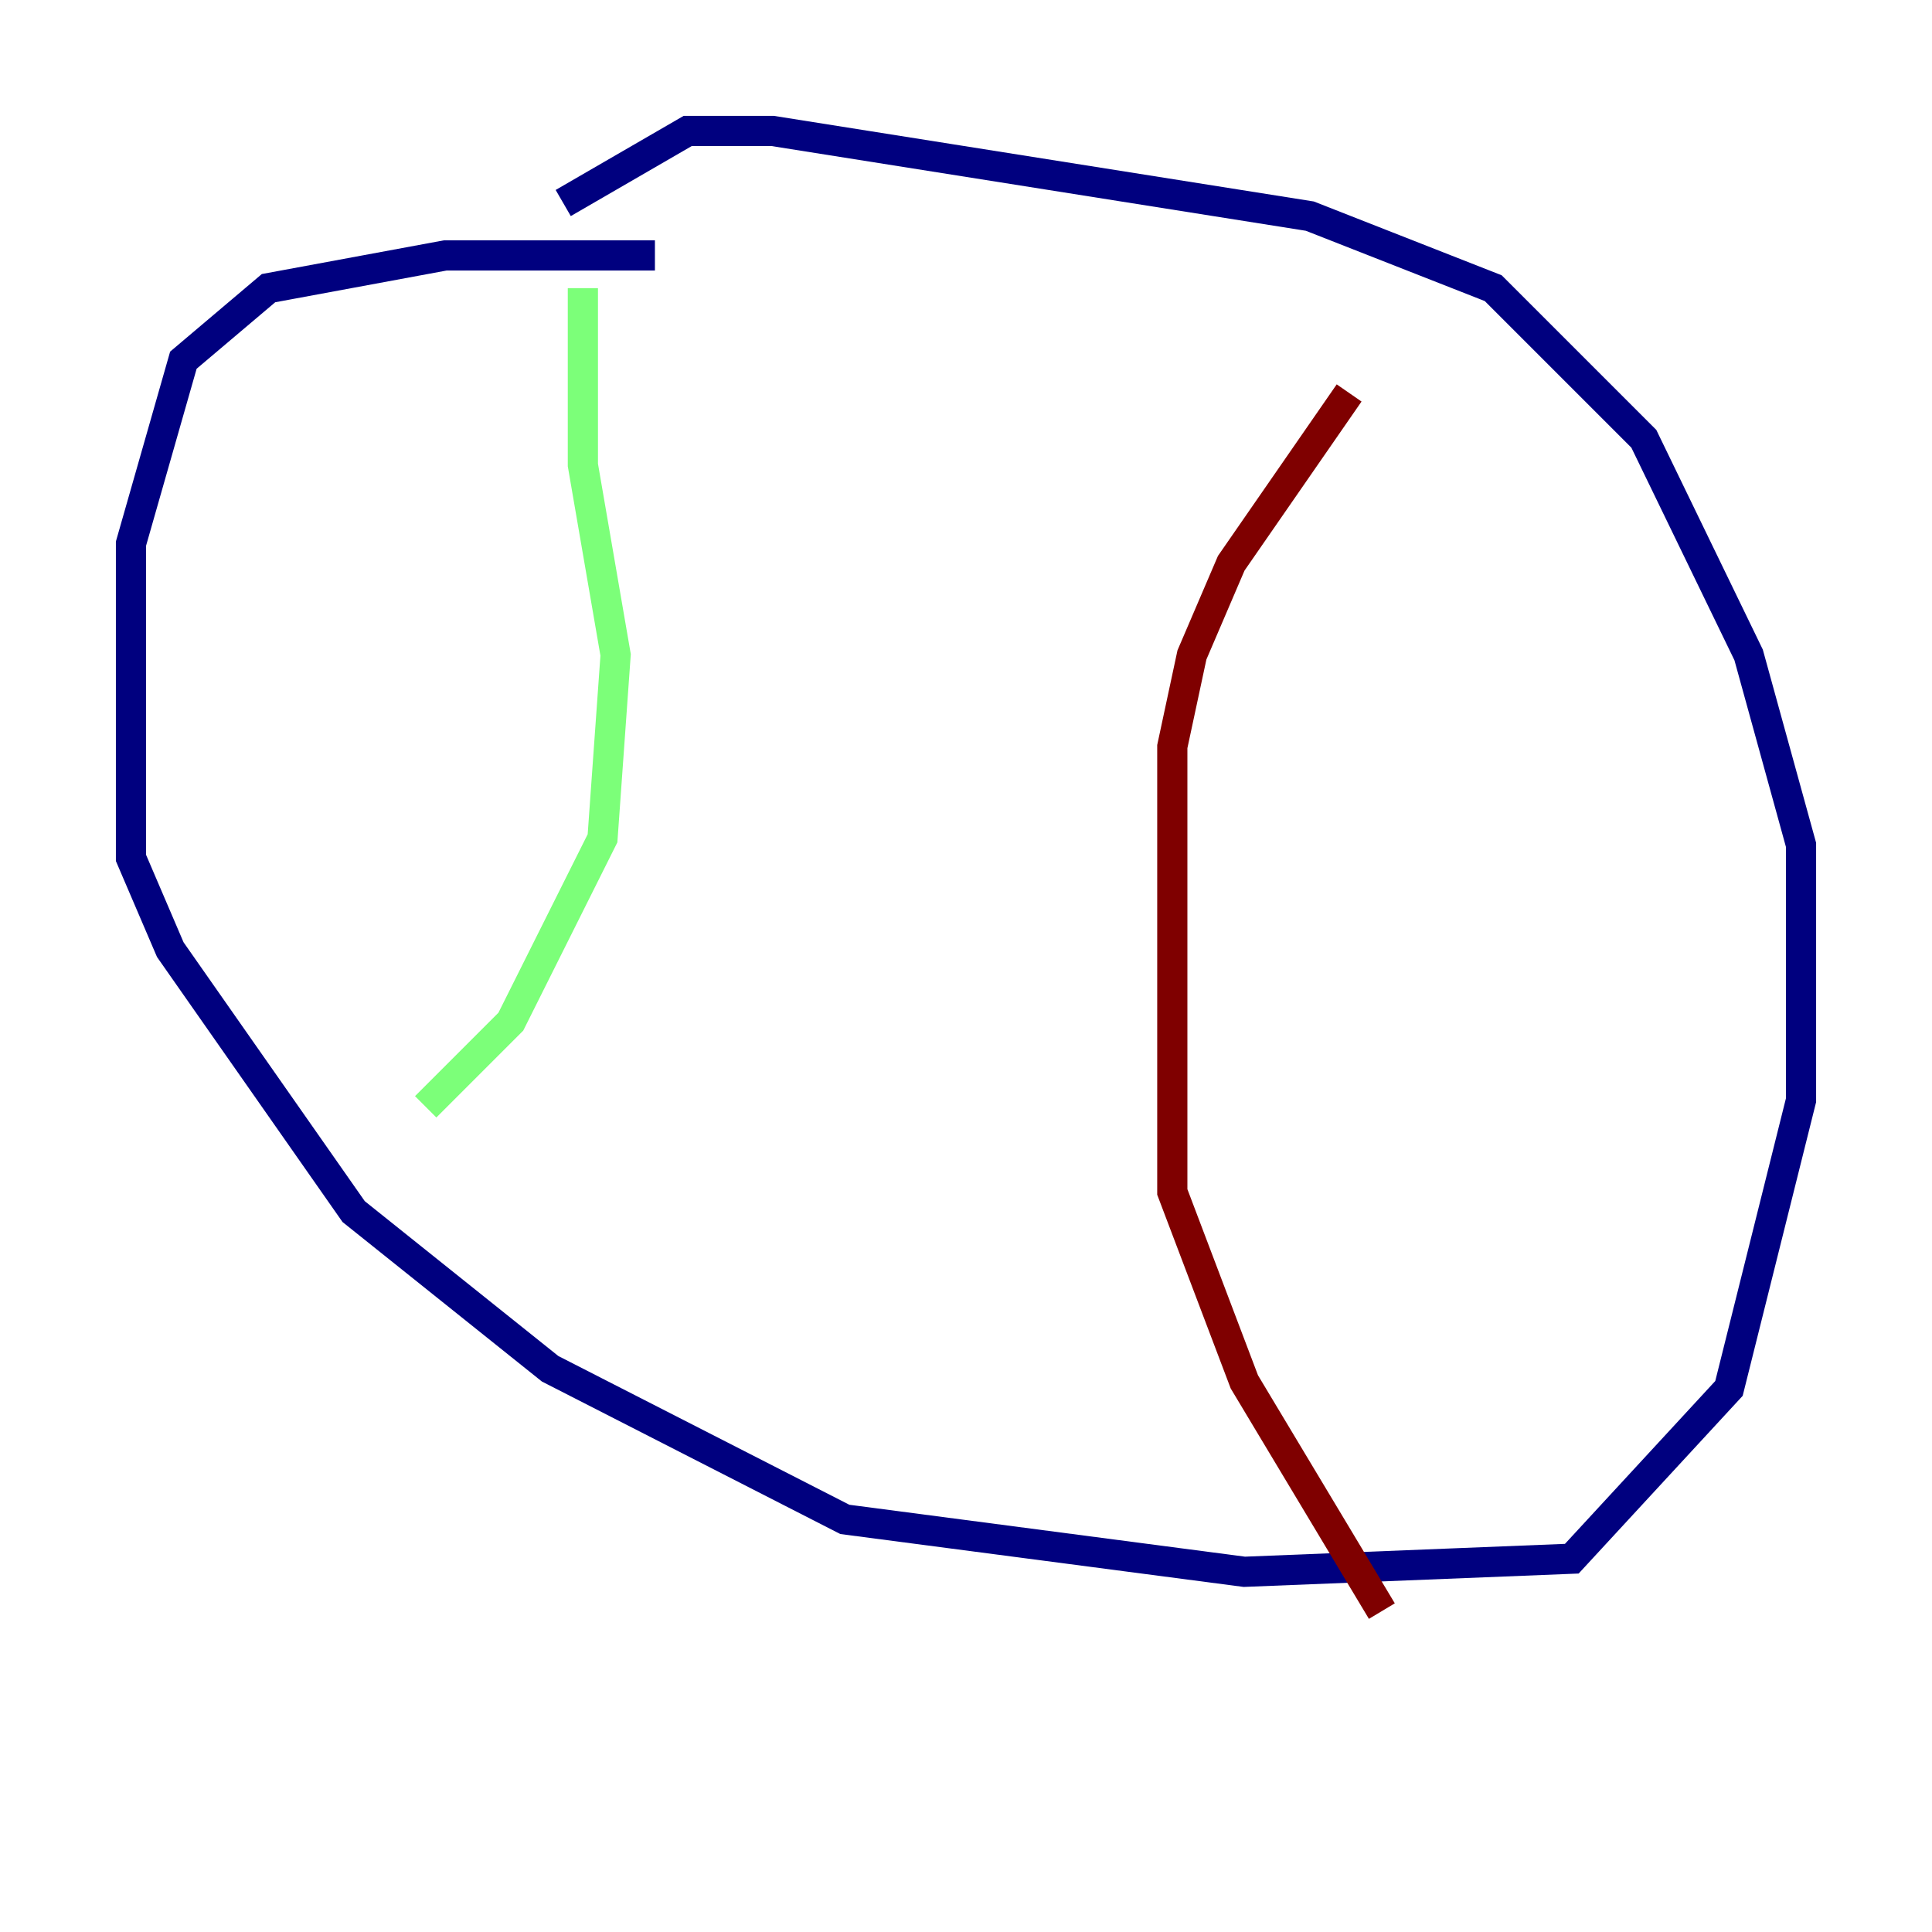 <?xml version="1.0" encoding="utf-8" ?>
<svg baseProfile="tiny" height="128" version="1.2" viewBox="0,0,128,128" width="128" xmlns="http://www.w3.org/2000/svg" xmlns:ev="http://www.w3.org/2001/xml-events" xmlns:xlink="http://www.w3.org/1999/xlink"><defs /><polyline fill="none" points="43.39,16.922 29.505,16.922 17.79,19.091 12.149,23.864 8.678,36.014 8.678,56.841 11.281,62.915 23.43,80.271 36.447,90.685 55.973,100.664 82.441,104.136 104.136,103.268 114.549,91.986 119.322,72.895 119.322,55.973 115.851,43.39 108.909,29.071 98.929,19.091 86.78,14.319 51.2,8.678 45.559,8.678 37.315,13.451" stroke="#00007f" stroke-width="2" /><polyline fill="none" points="38.617,19.091 38.617,30.807 40.786,43.39 39.919,55.539 33.844,67.688 28.203,73.329" stroke="#7cff79" stroke-width="2" /><polyline fill="none" points="89.383,26.034 81.573,37.315 78.969,43.39 77.668,49.464 77.668,78.969 82.441,91.552 91.552,106.739" stroke="#7f0000" stroke-width="2" /></svg>